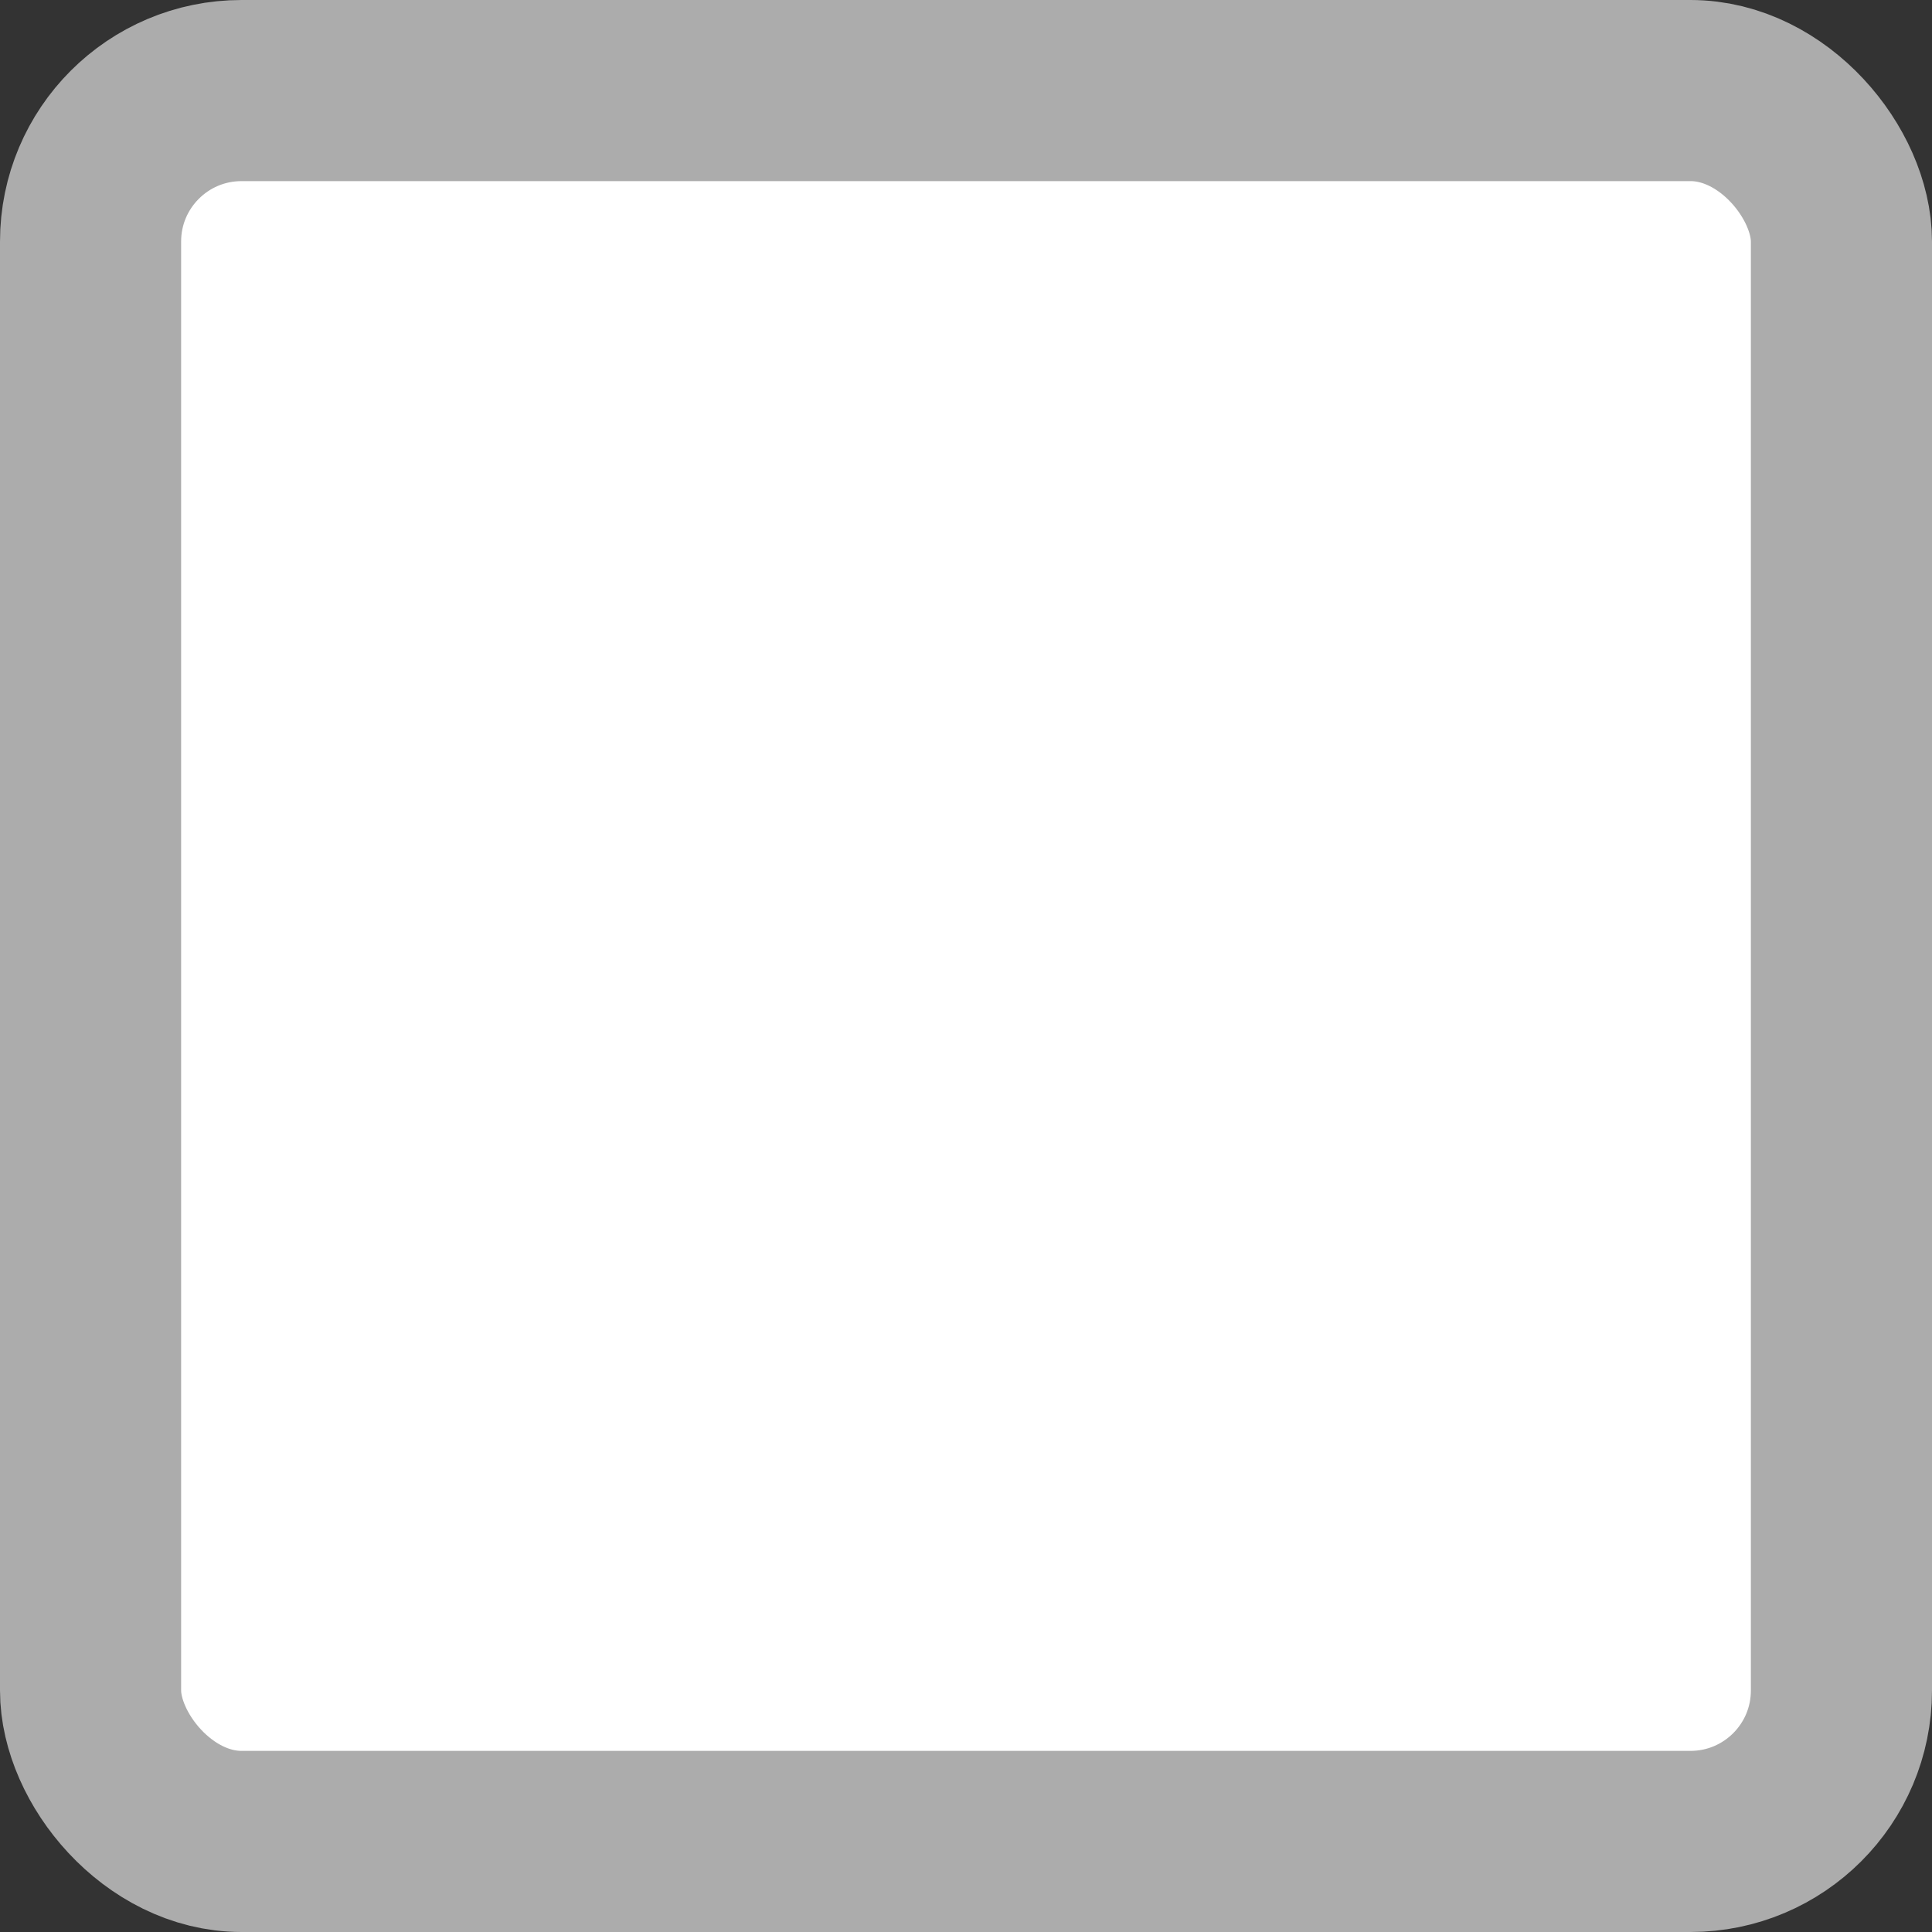 <svg width="16" height="16" viewBox="0 0 16 16" fill="none" xmlns="http://www.w3.org/2000/svg">
<rect x="0" y="0" width="16" height="16" fill="#333333" stroke="none"/>
<rect x="0.5" y="0.5" width="15" height="15" rx="3.5" stroke="#ACACAC"/>
<rect x="0.75" y="0.75" width="14.5" height="14.5" rx="1.25" fill="white" stroke="#ACACAC" stroke-width="1.5"/>
</svg>
